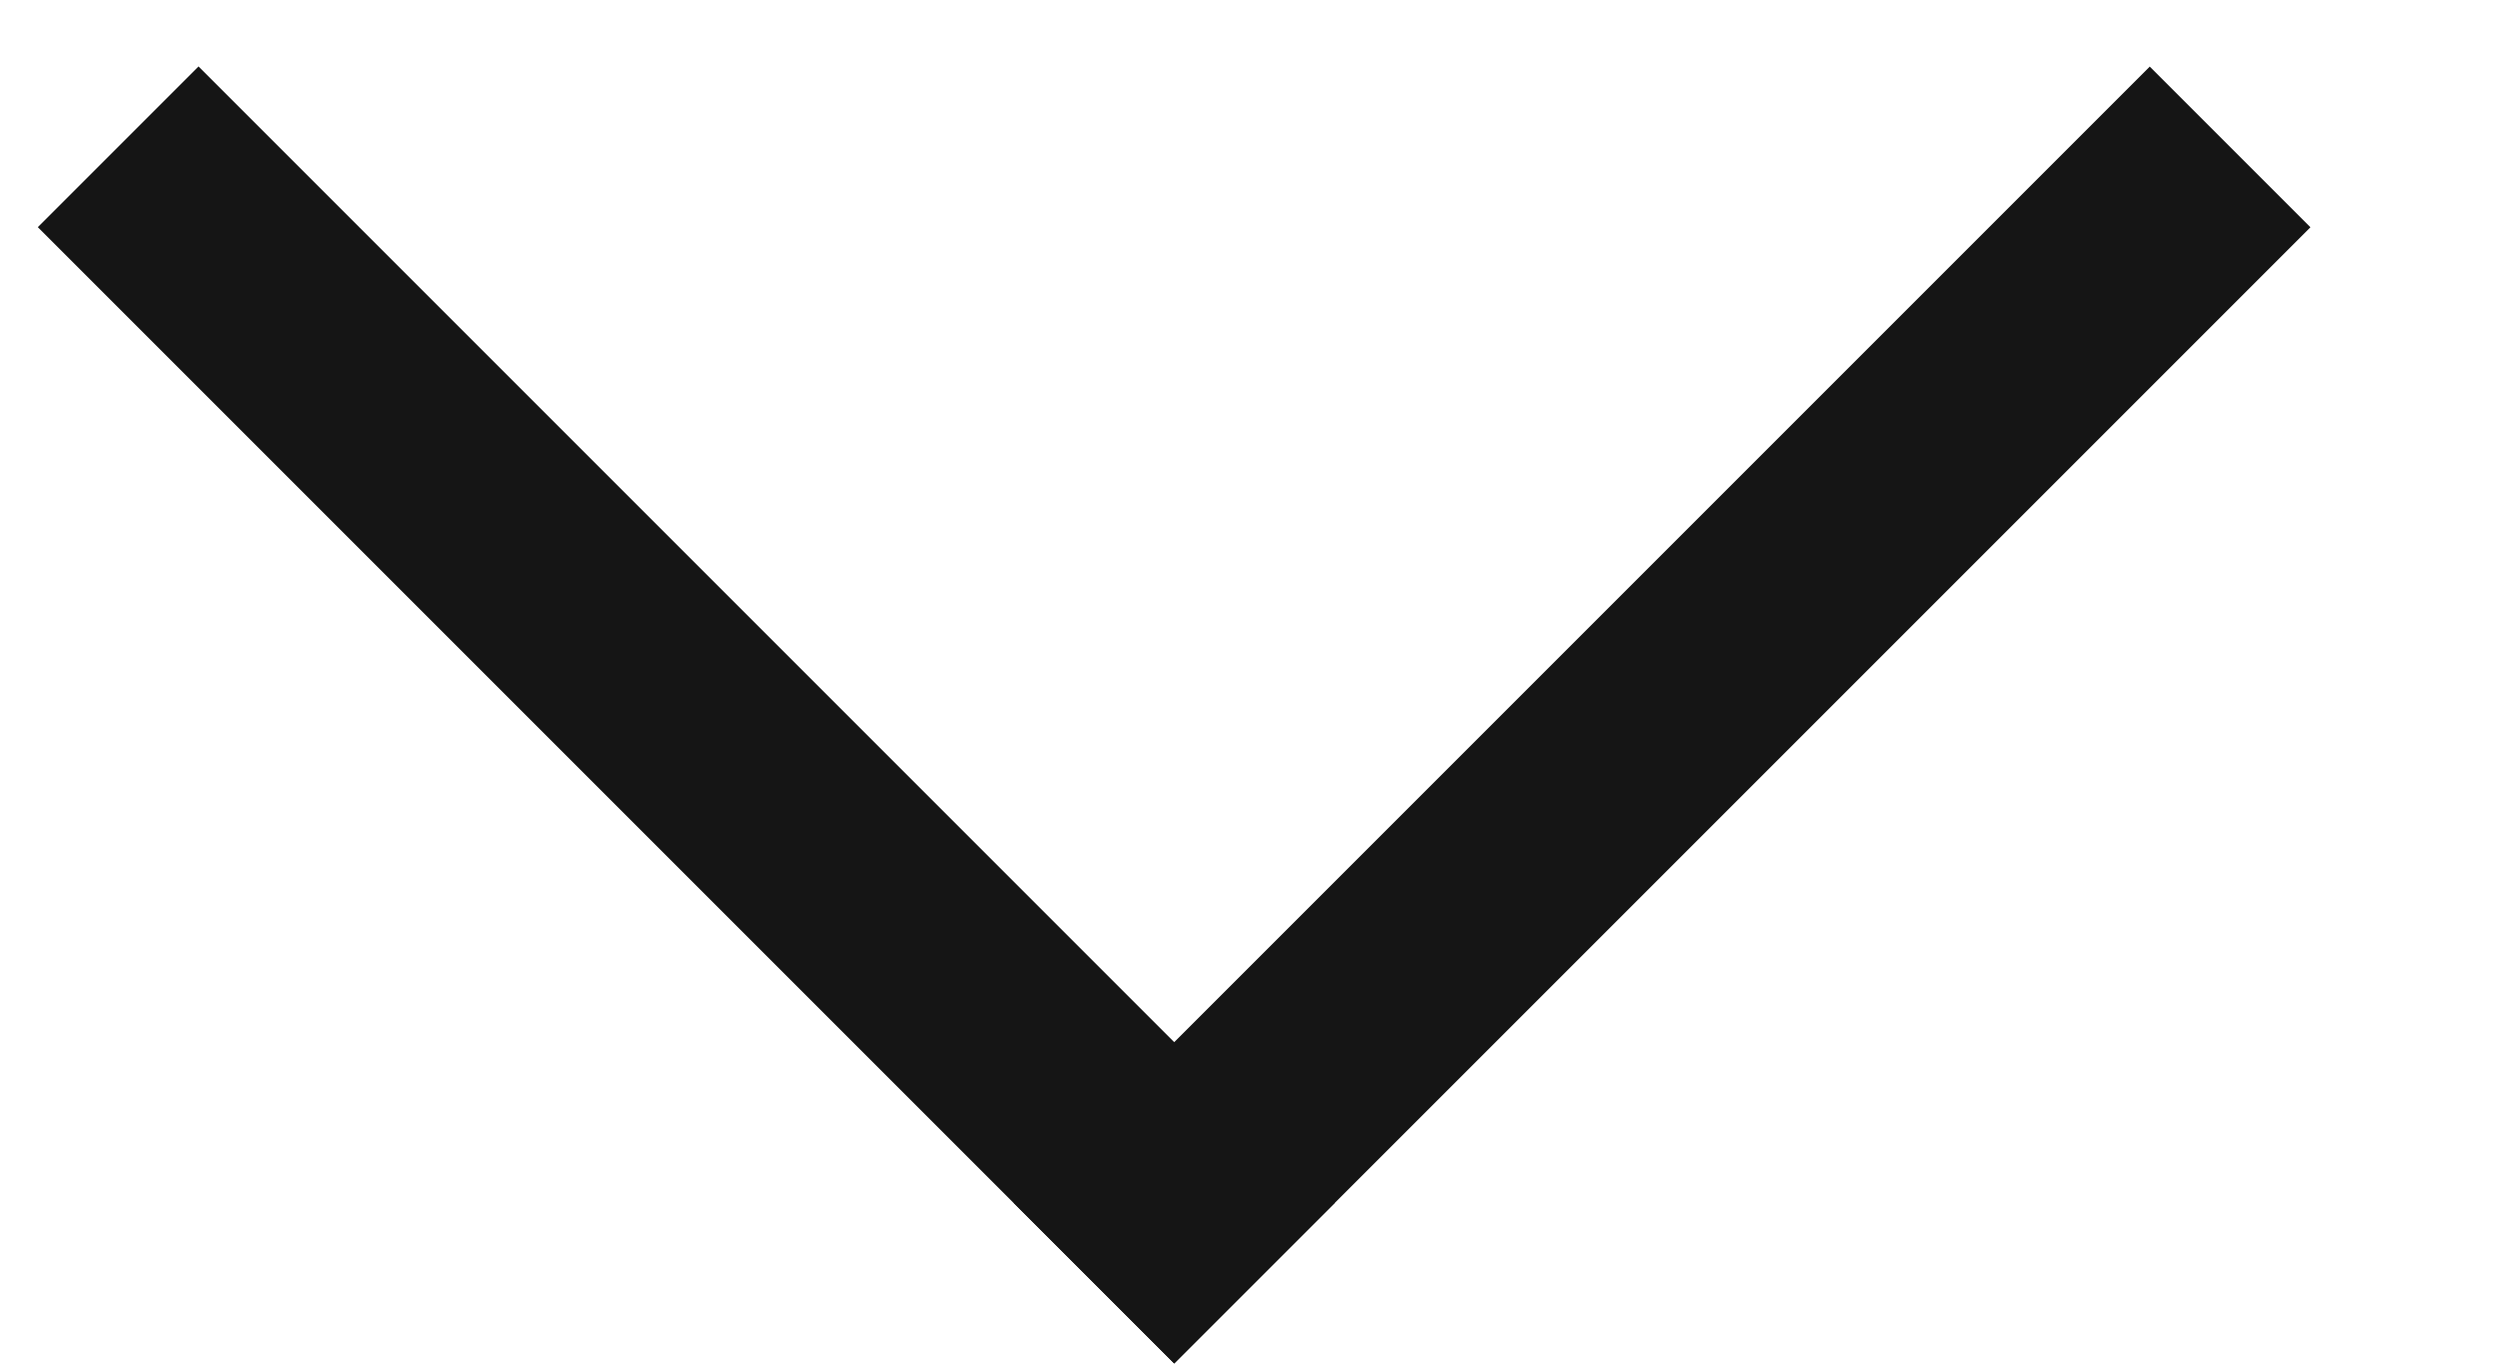 <svg width="11" height="6" viewBox="0 0 11 6" fill="none" xmlns="http://www.w3.org/2000/svg">
<line x1="0.52" y1="0.646" x2="5.52" y2="5.646" stroke="#151515"/>
<line y1="-0.5" x2="7.071" y2="-0.5" transform="matrix(-0.707 0.707 0.707 0.707 10.166 1)" stroke="#151515"/>
</svg>
